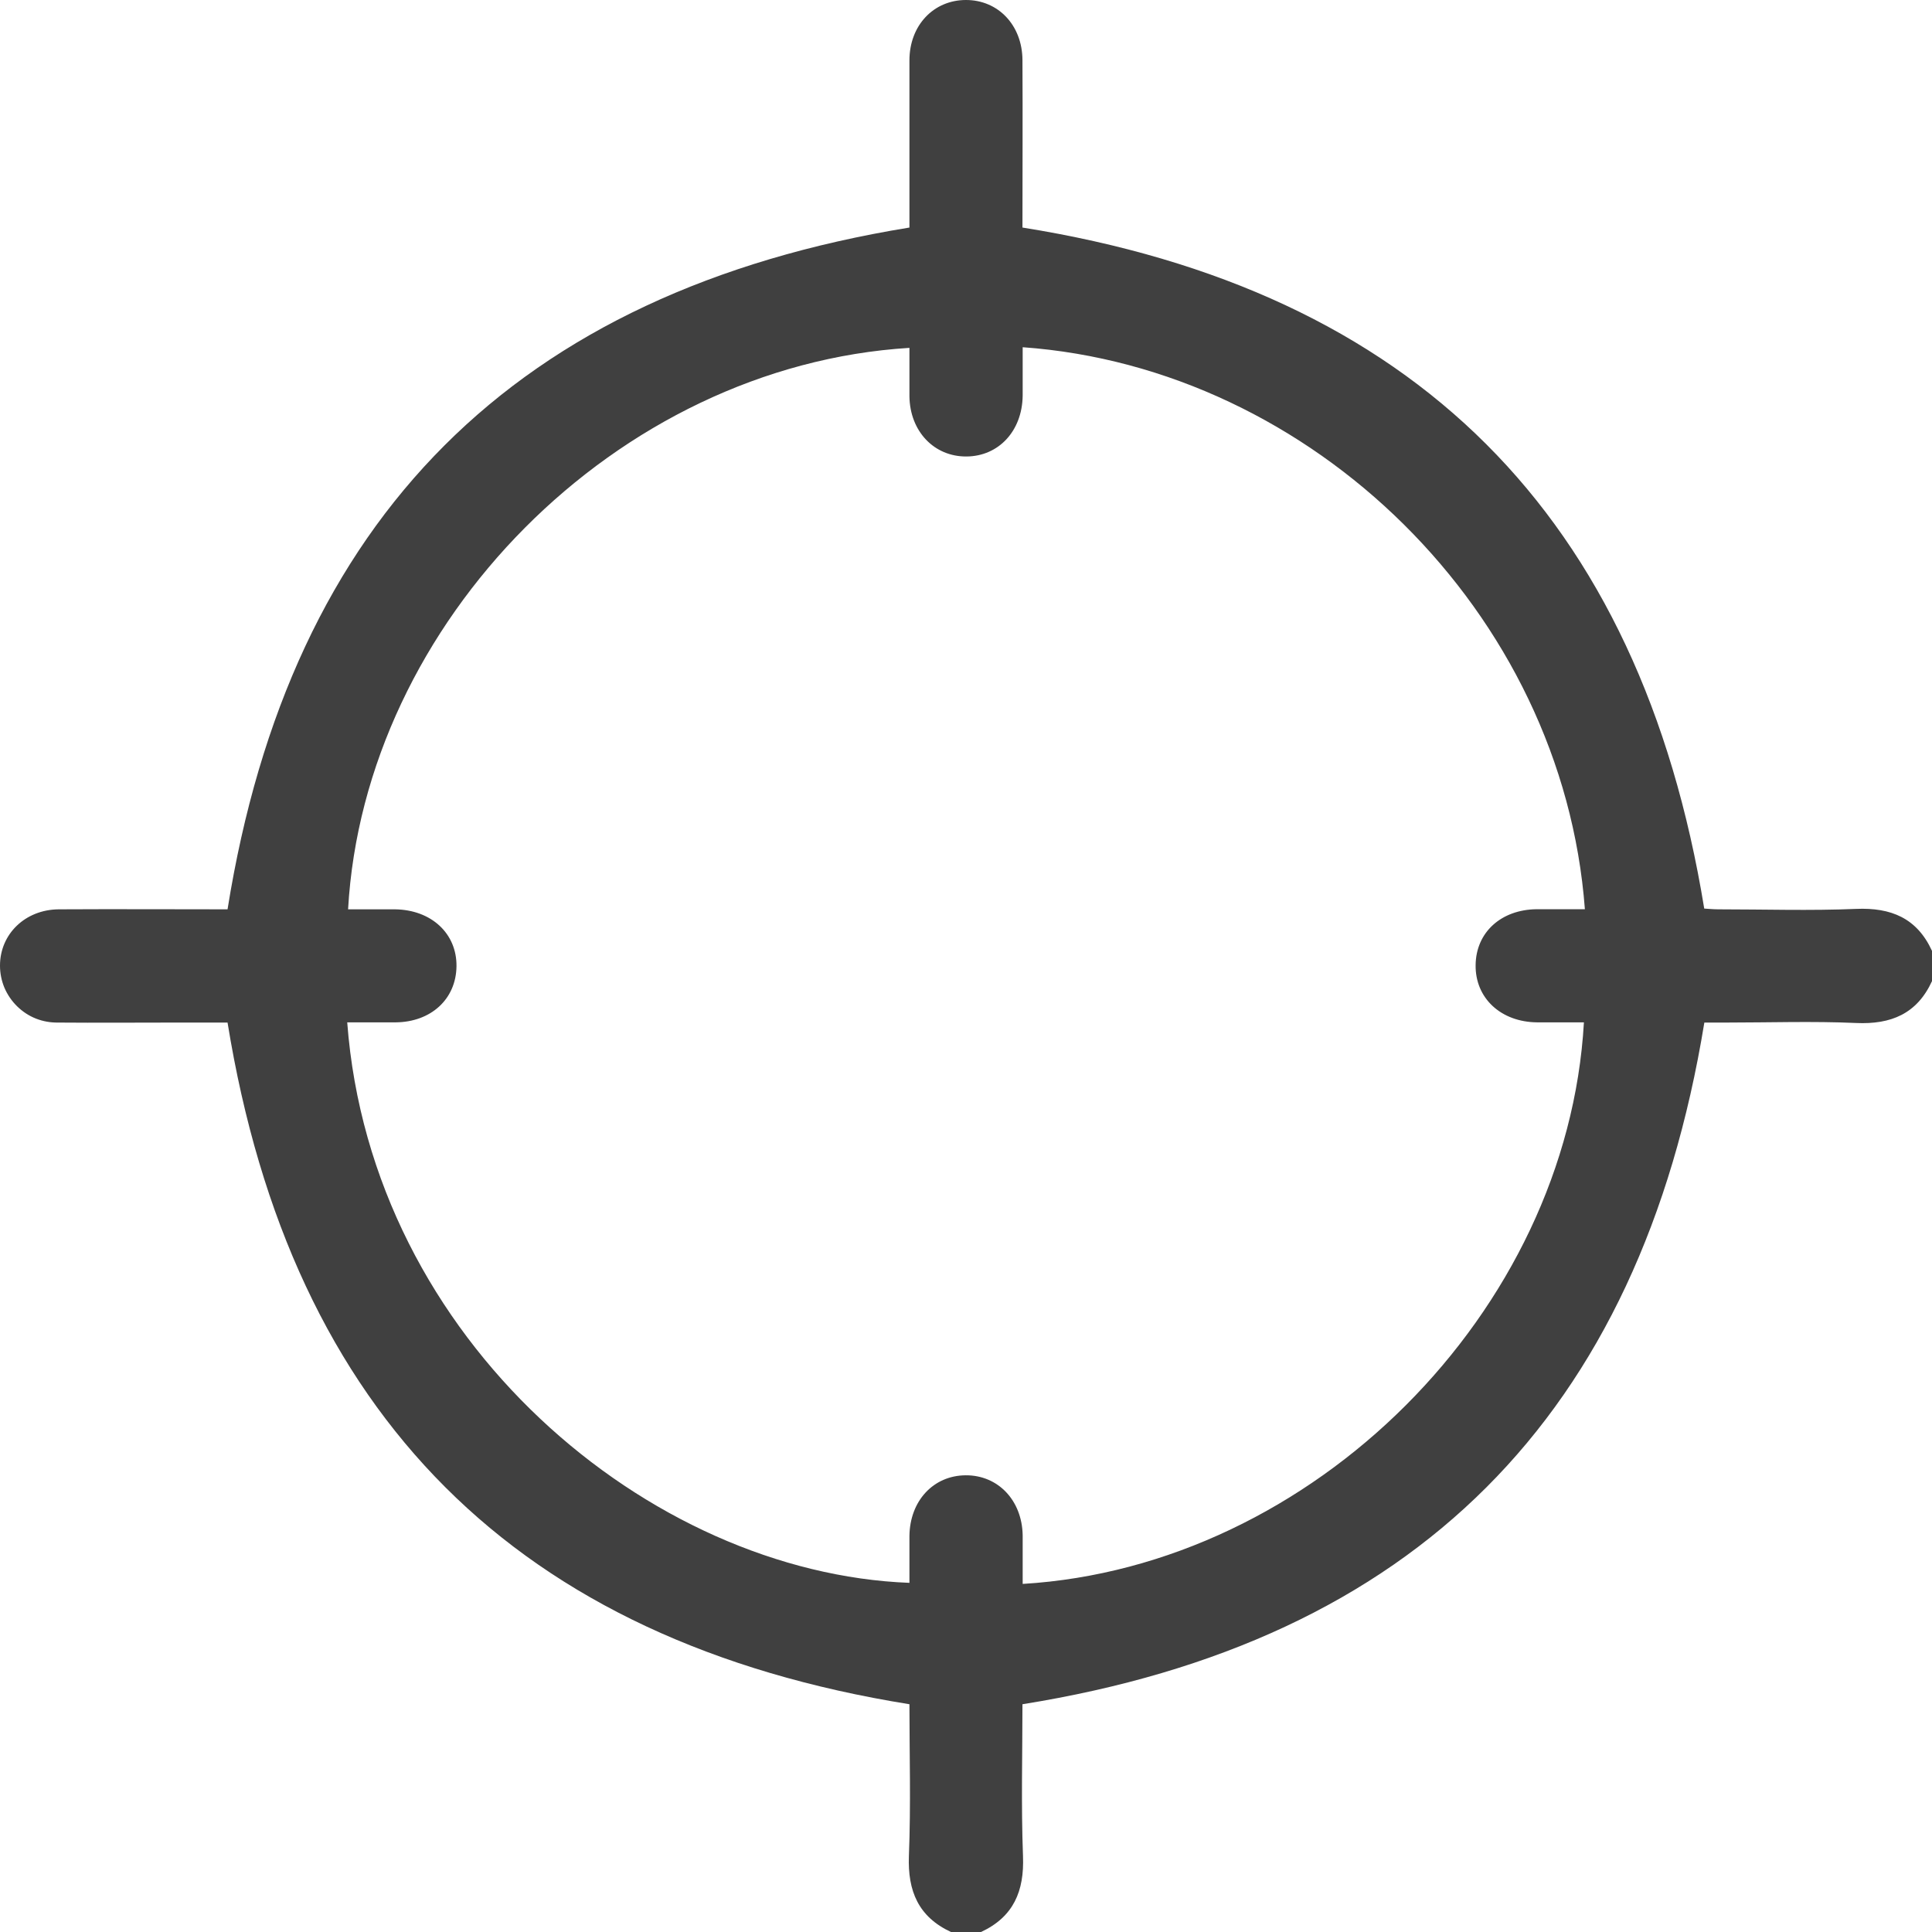 <svg width="18" height="18" viewBox="0 0 18 18" fill="none" xmlns="http://www.w3.org/2000/svg">
<path d="M8.86 18C8.557 17.859 8.456 17.619 8.468 17.292C8.487 16.814 8.473 16.333 8.473 15.878C4.819 15.291 2.714 13.191 2.12 9.527H1.631C1.268 9.527 0.905 9.53 0.541 9.527C0.471 9.528 0.401 9.516 0.335 9.49C0.269 9.464 0.21 9.425 0.159 9.375C0.109 9.326 0.069 9.267 0.041 9.202C0.014 9.137 -1.41129e-05 9.067 1.06182e-08 8.996C1.06182e-08 8.703 0.234 8.475 0.546 8.472C1.077 8.469 1.611 8.472 2.12 8.472C2.704 4.82 4.807 2.717 8.473 2.12V1.969C8.473 1.5 8.473 1.032 8.473 0.563C8.473 0.237 8.697 0.001 8.998 3.57952e-06C9.299 -0.001 9.524 0.234 9.526 0.559C9.529 1.086 9.526 1.613 9.526 2.12C13.177 2.703 15.28 4.804 15.878 8.465C15.896 8.465 15.953 8.472 16.009 8.472C16.437 8.472 16.865 8.486 17.292 8.468C17.619 8.454 17.86 8.554 18 8.859V9.141C17.86 9.445 17.619 9.546 17.292 9.531C16.889 9.513 16.485 9.527 16.081 9.527H15.879C15.28 13.192 13.18 15.293 9.526 15.878C9.526 16.334 9.513 16.813 9.531 17.293C9.544 17.619 9.443 17.859 9.14 18H8.86ZM9.528 3.235C9.528 3.387 9.528 3.538 9.528 3.688C9.523 4.016 9.304 4.251 9.004 4.253C8.703 4.255 8.478 4.019 8.473 3.694C8.473 3.543 8.473 3.393 8.473 3.241C5.742 3.409 3.394 5.799 3.243 8.472C3.389 8.472 3.534 8.472 3.68 8.472C4.018 8.476 4.257 8.697 4.253 9.003C4.249 9.309 4.015 9.522 3.687 9.525C3.536 9.525 3.387 9.525 3.235 9.525C3.459 12.497 6.054 14.655 8.473 14.747C8.473 14.601 8.473 14.456 8.473 14.31C8.477 13.983 8.696 13.747 8.997 13.745C9.298 13.743 9.522 13.978 9.528 14.303C9.528 14.454 9.528 14.605 9.528 14.757C12.231 14.595 14.604 12.222 14.757 9.525C14.611 9.525 14.466 9.525 14.321 9.525C13.983 9.522 13.744 9.299 13.748 8.992C13.751 8.685 13.987 8.475 14.315 8.471C14.465 8.471 14.614 8.471 14.766 8.471C14.559 5.702 12.223 3.428 9.528 3.235Z" fill="#404040"/>
</svg>

